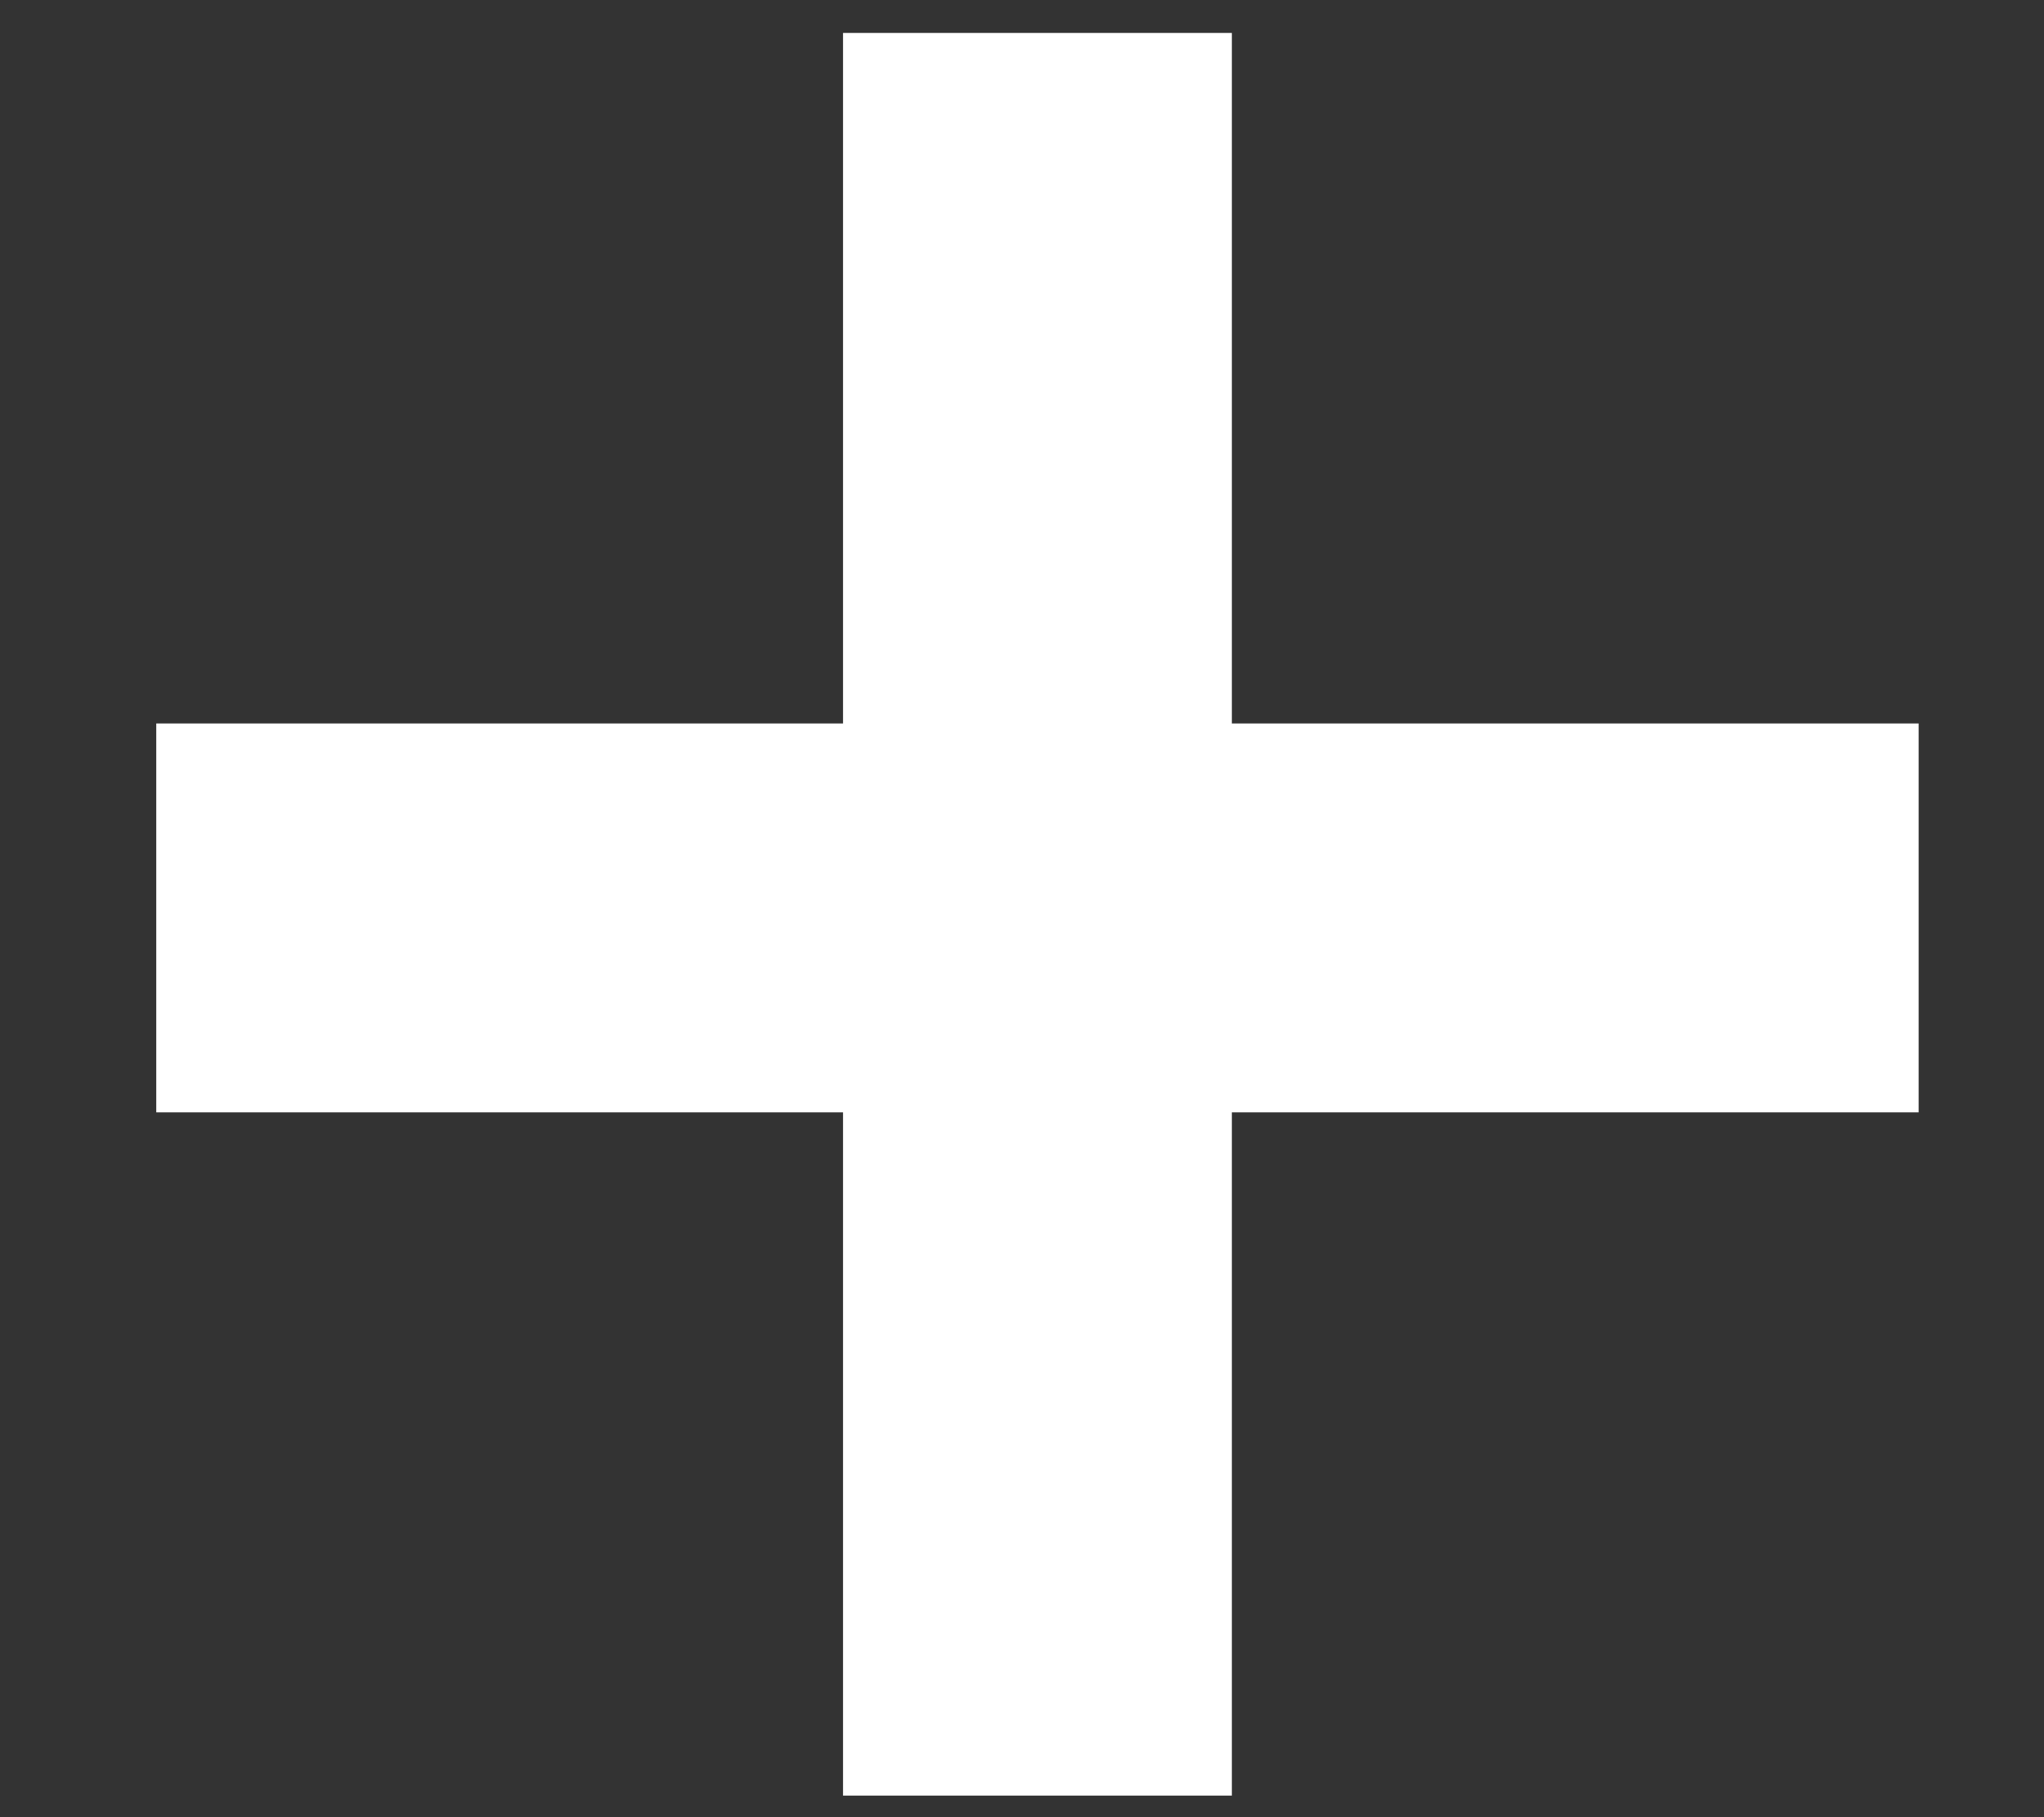 <svg width="9" height="8" viewBox="0 0 9 8" fill="none" xmlns="http://www.w3.org/2000/svg">
<rect x="0" y="0" width="9" height="8" fill="#333333" stroke="none"/>
<path d="M5.424 3.185H8.448V4.897H5.424V7.905H3.712V4.897H0.688V3.185H3.712V0.145H5.424V3.185Z" fill="white"/>
</svg>
